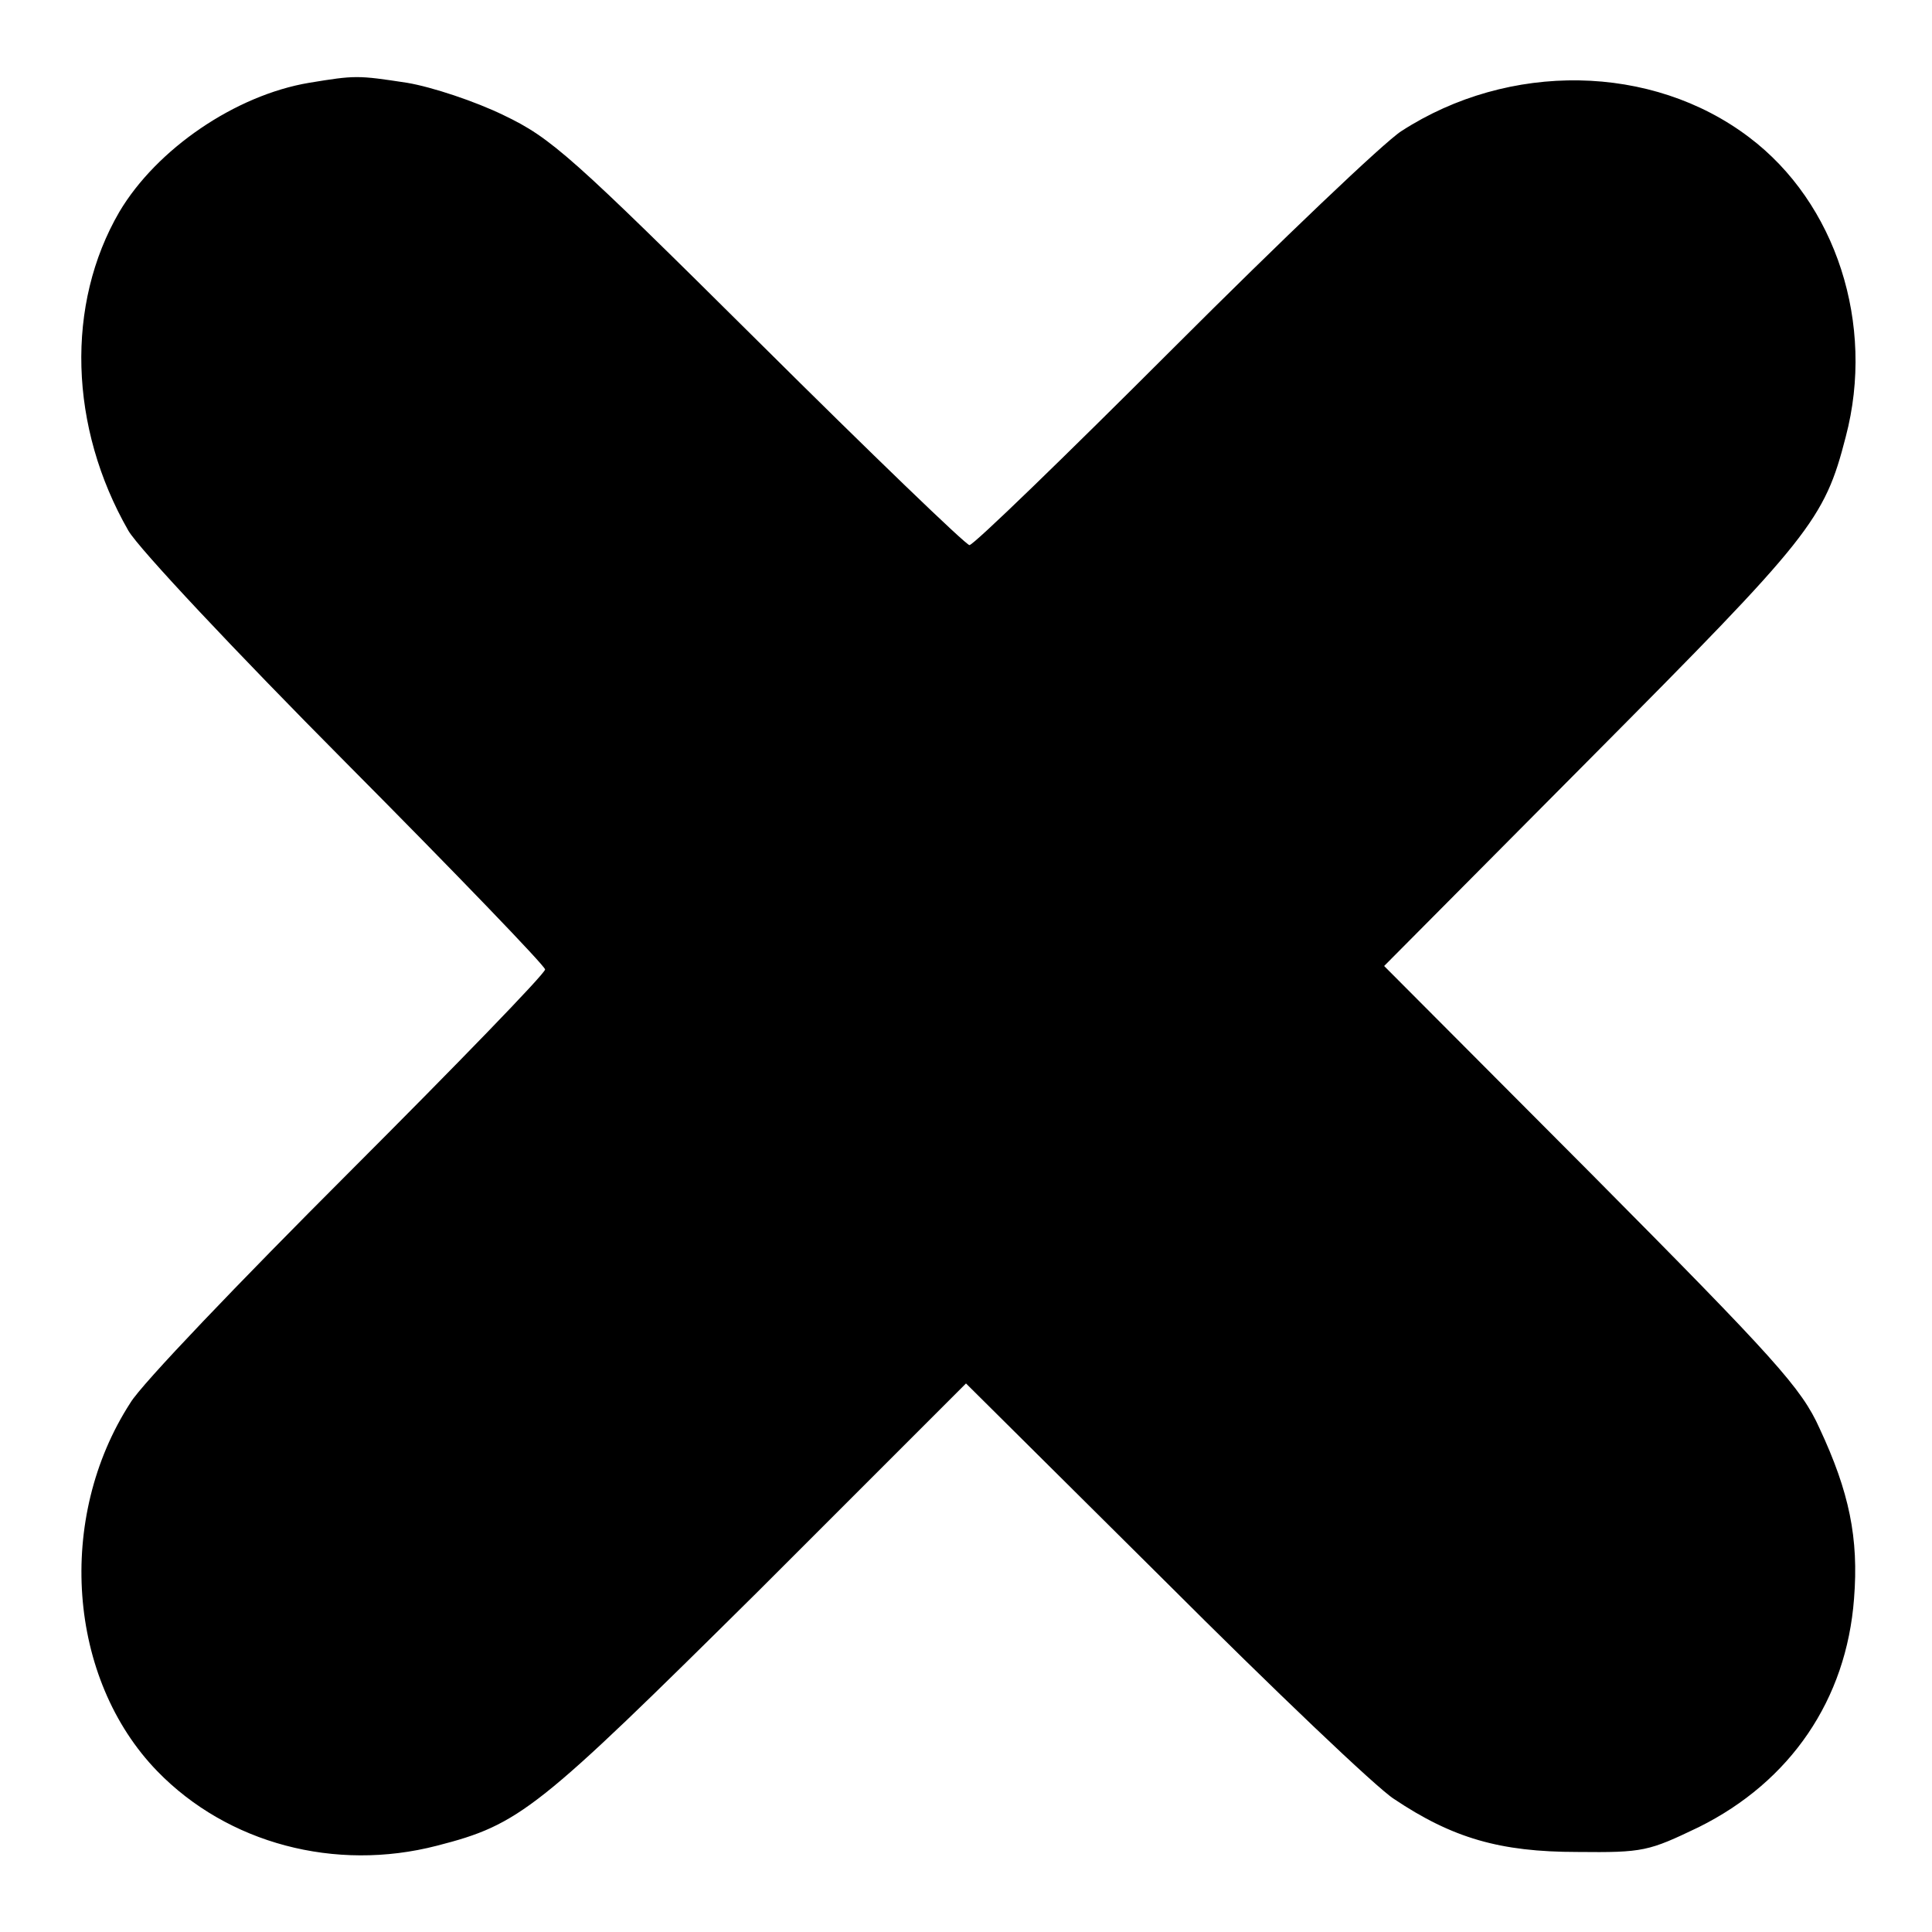 <?xml version="1.0" standalone="no"?>
<!DOCTYPE svg PUBLIC "-//W3C//DTD SVG 20010904//EN"
 "http://www.w3.org/TR/2001/REC-SVG-20010904/DTD/svg10.dtd">
<svg version="1.0" xmlns="http://www.w3.org/2000/svg"
 width="280pt" height="280pt" viewBox="0 0 280 280"
 preserveAspectRatio="xMidYMid meet">
<g transform="translate(0,280) scale(0.1,-0.1)"
fill="#000000" stroke="none">
<path d="M448 2680 c-107 -18 -221 -96 -275 -187 -78 -134 -73 -312 13 -462
15 -26 156 -176 315 -336 159 -160 289 -295 289 -300 0 -6 -128 -138 -285
-295 -157 -157 -300 -306 -316 -333 -108 -167 -91 -400 39 -534 102 -105 258
-146 405 -108 121 31 145 51 465 368 l302 302 288 -286 c158 -158 307 -300
332 -316 85 -57 154 -77 266 -77 96 -1 103 1 176 36 133 66 214 185 225 331 7
88 -7 155 -50 247 -26 58 -64 100 -330 368 l-301 302 301 303 c317 319 337
343 368 464 43 163 -14 339 -140 434 -141 107 -348 110 -504 9 -25 -16 -174
-158 -331 -315 -157 -157 -289 -285 -295 -285 -5 0 -142 132 -305 294 -272
270 -301 296 -370 329 -41 20 -104 41 -140 47 -72 11 -75 11 -142 0z"/>
</g>
</svg>
